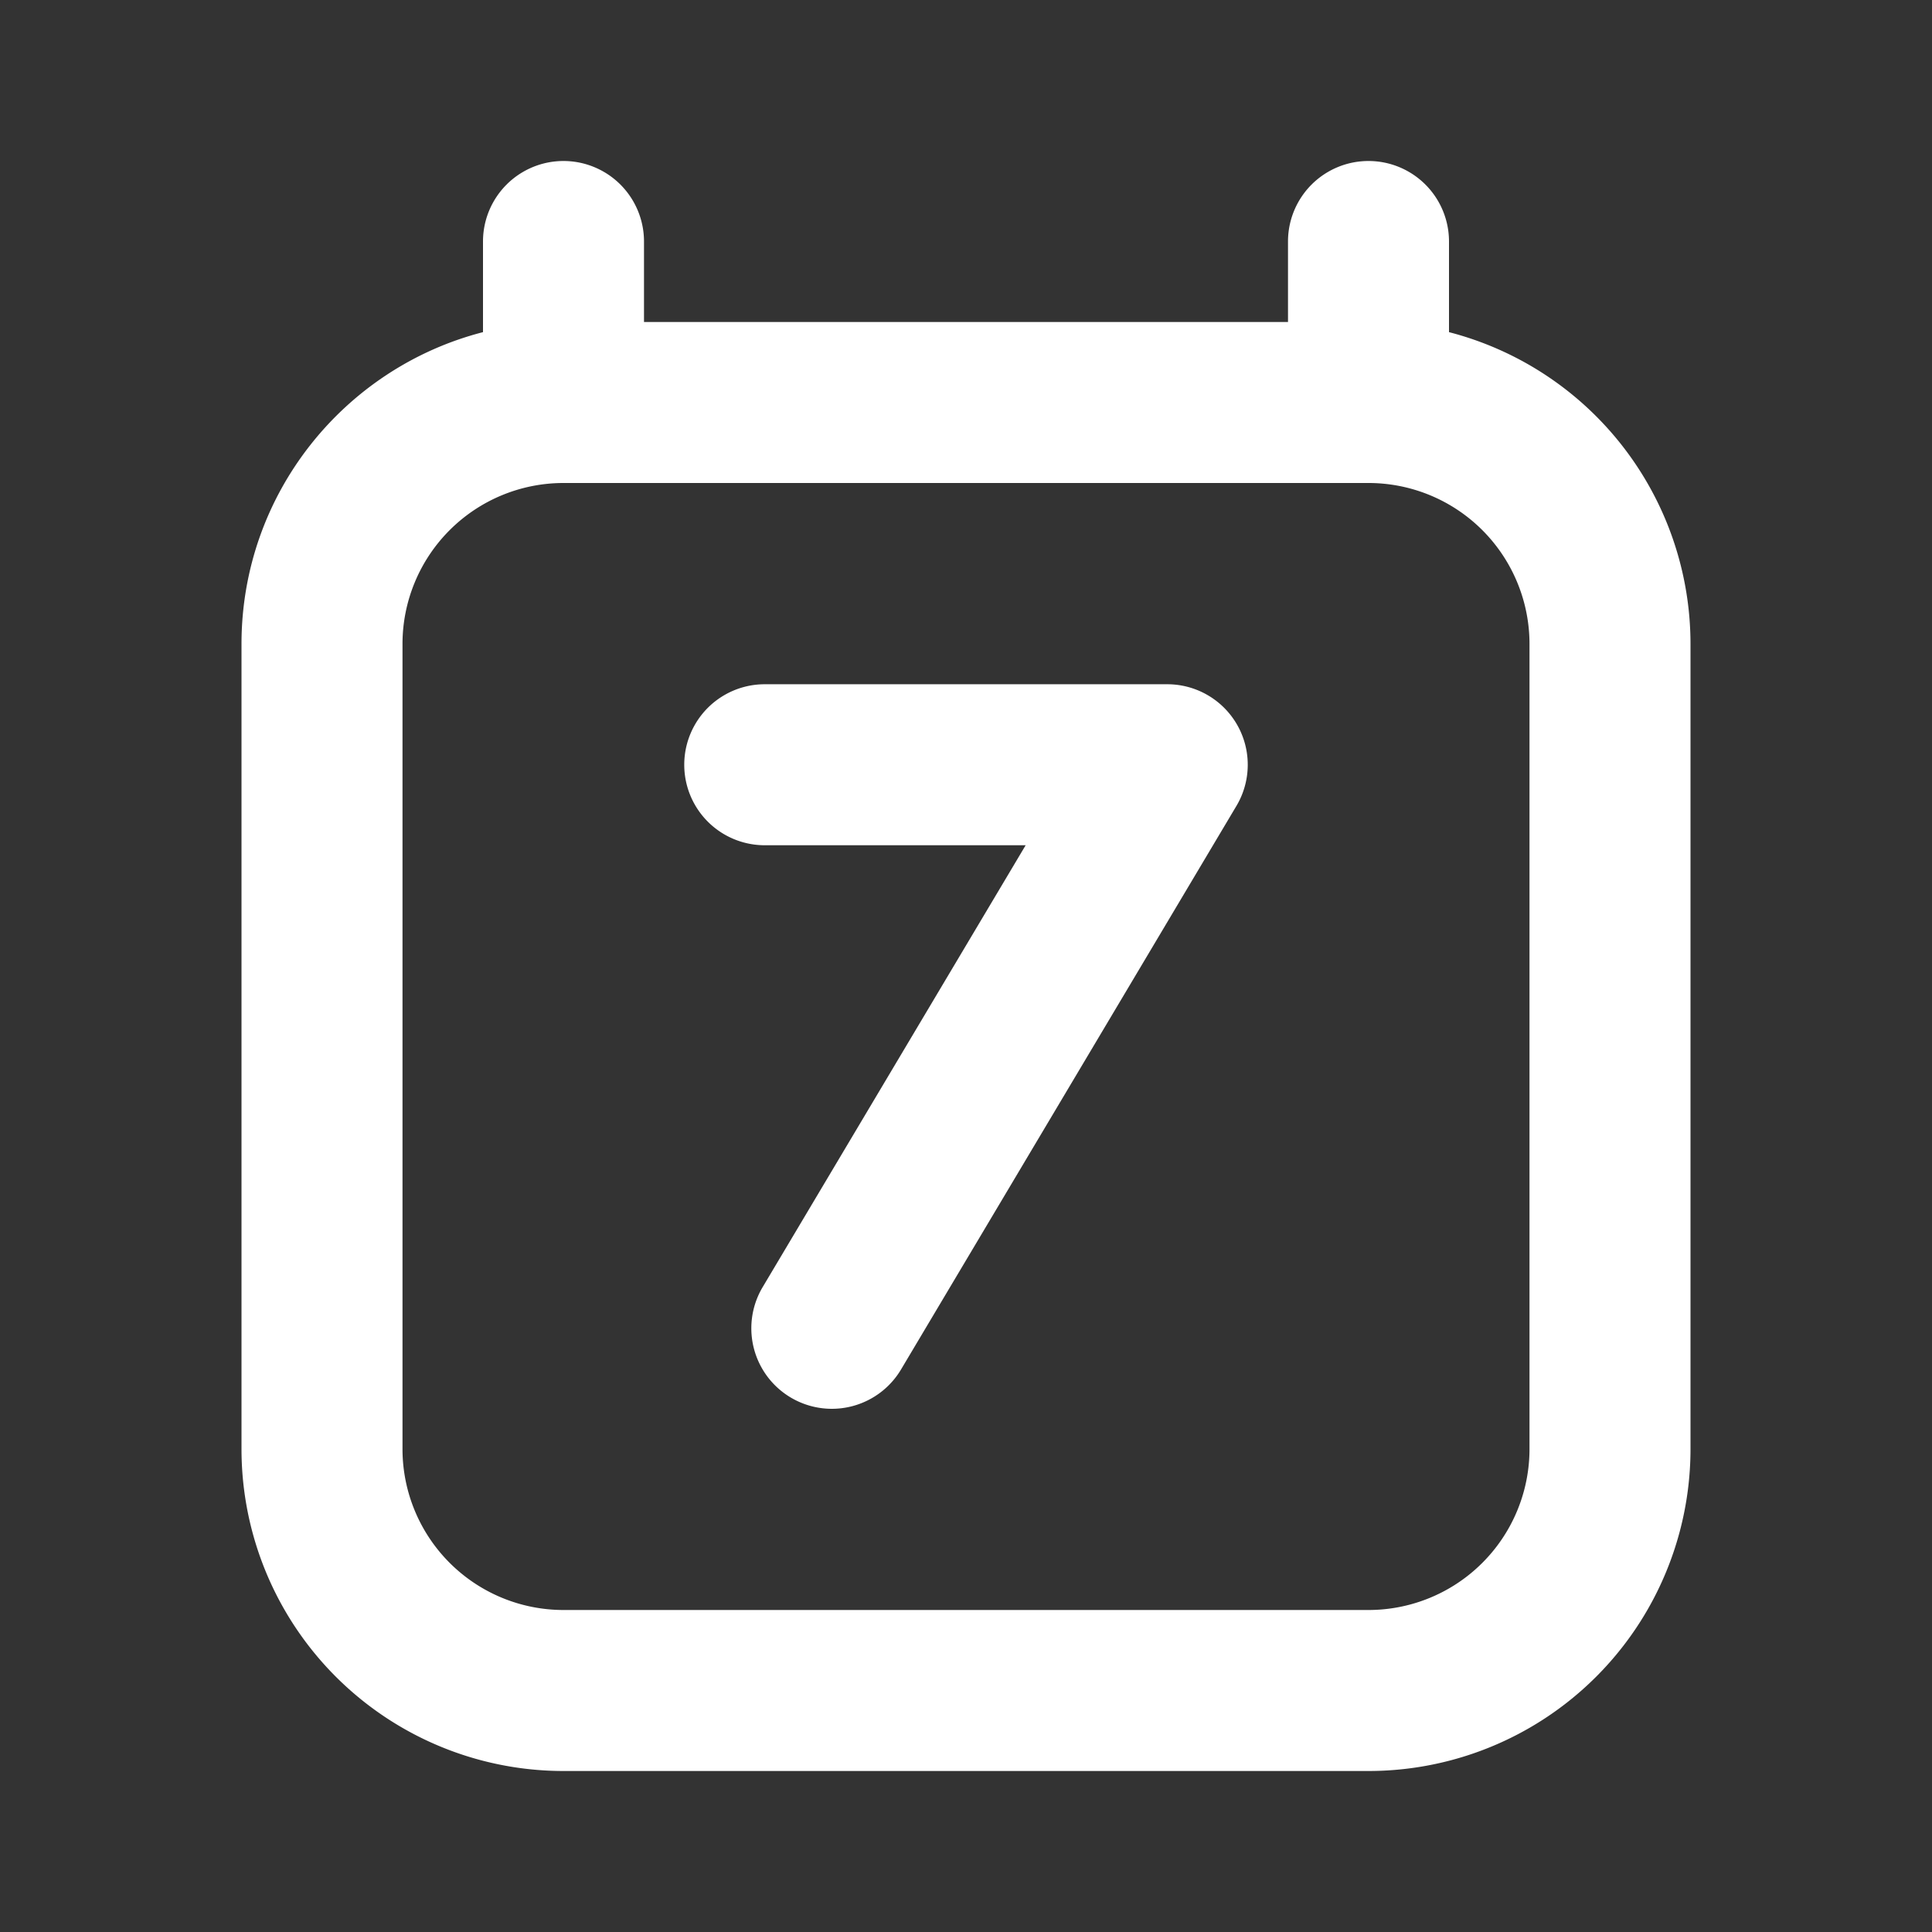 <?xml version="1.0" encoding="utf-8"?>
<svg fill="#FFFFFF" viewBox="0 0 24 24" xmlns="http://www.w3.org/2000/svg">
<rect x="0" y="0" width="24" height="24" fill="#333333" stroke="none"/>
<path _ngcontent-ng-c1909134112="" d="M9.5 8.5a1 1 0 0 0 0 2h3.241l-3.267 5.489a1 1 0 0 0 1.719 1.023l4.166-7A1 1 0 0 0 14.5 8.5h-5Z" fill="#FFFFFF" style="color: inherit"/>
<path _ngcontent-ng-c1909134112="" clip-rule="evenodd" d="M8 3a1 1 0 0 0-2 0v1.126C4.275 4.57 3 6.136 3 8v10a4 4 0 0 0 4 4h10a4 4 0 0 0 4-4V8a4.002 4.002 0 0 0-3-3.874V3a1 1 0 1 0-2 0v1H8V3ZM5 8a2 2 0 0 1 2-2h10a2 2 0 0 1 2 2v10a2 2 0 0 1-2 2H7a2 2 0 0 1-2-2V8Z" fill="#FFFFFF" fill-rule="evenodd" style="color: inherit"/>
</svg>
